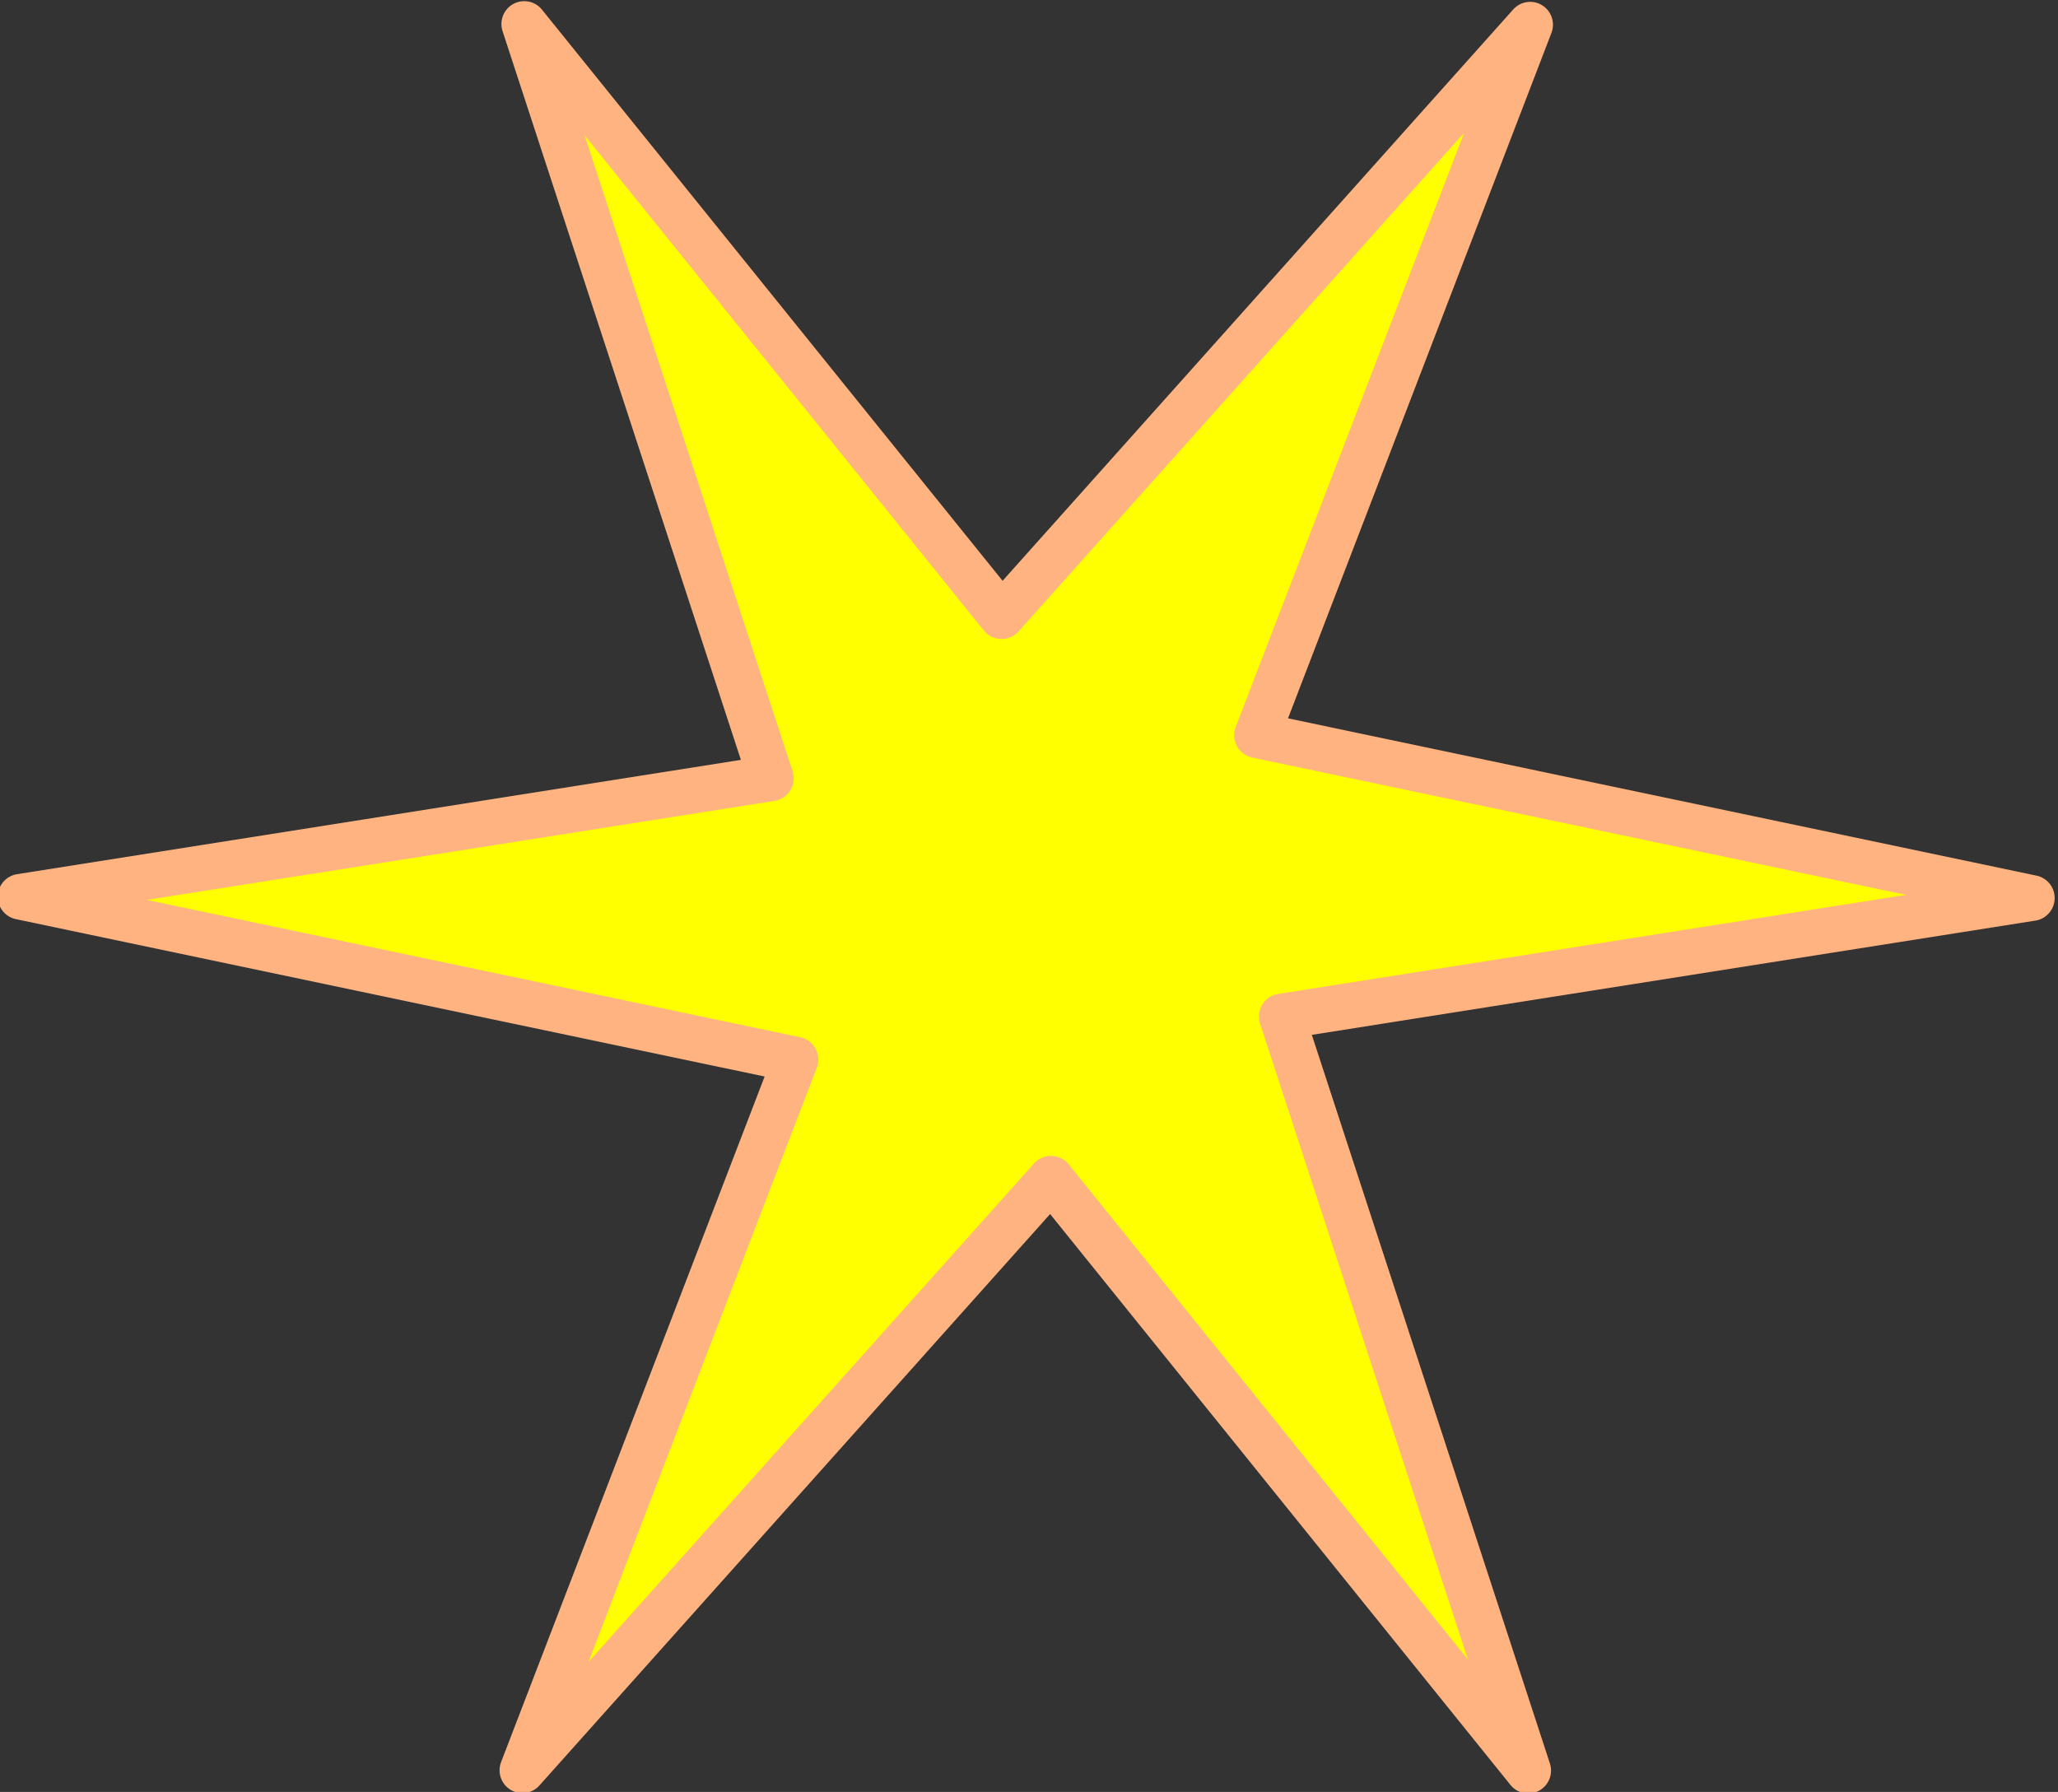 <?xml version="1.0" encoding="UTF-8" standalone="no"?>
<svg
   xmlns:dc="http://purl.org/dc/elements/1.1/"
   xmlns:cc="http://creativecommons.org/ns#"
   xmlns:rdf="http://www.w3.org/1999/02/22-rdf-syntax-ns#"
   xmlns:svg="http://www.w3.org/2000/svg"
   xmlns="http://www.w3.org/2000/svg"
   xmlns:sodipodi="http://sodipodi.sourceforge.net/DTD/sodipodi-0.dtd"
   xmlns:inkscape="http://www.inkscape.org/namespaces/inkscape"
   sodipodi:docname="2020-BE-03_taskbody_star-compatible.svg"
   inkscape:version="1.0 (4035a4fb49, 2020-05-01)"
   id="svg8"
   version="1.1"
   viewBox="0 0 30 26.123"
   height="26.123mm"
   width="30mm">
  <rect x="0" y="0" width="30" height="26.123" fill="#333333" stroke="none"/>
  <defs
     id="defs2" />
  <sodipodi:namedview
     inkscape:document-rotation="0"
     inkscape:snap-nodes="false"
     inkscape:window-maximized="1"
     inkscape:window-y="27"
     inkscape:window-x="67"
     inkscape:window-height="1025"
     inkscape:window-width="1853"
     showgrid="false"
     inkscape:current-layer="layer1"
     inkscape:document-units="mm"
     inkscape:cy="30.281099"
     inkscape:cx="610.23381"
     inkscape:zoom="0.98994949"
     inkscape:pageshadow="2"
     inkscape:pageopacity="0.0"
     borderopacity="1.0"
     bordercolor="#666666"
     pagecolor="#ffffff"
     id="base" />
  <g
     transform="translate(-7.334,-177.275)"
     id="layer1"
     inkscape:groupmode="layer"
     inkscape:label="Layer 1">
    <g
       style="opacity:1"
       transform="matrix(0.858,0.16,-0.16,0.86,18.523,96.568)"
       inkscape:transform-center-y="35.557487"
       inkscape:transform-center-x="-78.707184"
       id="g848">
      <path
         id="path850"
         d="m 34.815,117.384 -9.646,-8.241 -6.872,11.303 2.314,-12.474 -13.225,-0.3 11.96,-4.233 -6.353,-11.603 9.646,8.241 6.872,-11.303 -2.314,12.474 13.225,0.3 -11.96,4.234 z"
         style="color:#000000;font-style:normal;font-variant:normal;font-weight:normal;font-stretch:normal;font-size:medium;line-height:normal;font-family:sans-serif;font-variant-ligatures:normal;font-variant-position:normal;font-variant-caps:normal;font-variant-numeric:normal;font-variant-alternates:normal;font-variant-east-asian:normal;font-feature-settings:normal;font-variation-settings:normal;text-indent:0;text-align:start;text-decoration:none;text-decoration-line:none;text-decoration-style:solid;text-decoration-color:#000000;letter-spacing:normal;word-spacing:normal;text-transform:none;writing-mode:lr-tb;direction:ltr;text-orientation:mixed;dominant-baseline:auto;baseline-shift:baseline;text-anchor:start;white-space:normal;shape-padding:0;shape-margin:0;inline-size:0;clip-rule:nonzero;display:inline;overflow:visible;visibility:visible;isolation:auto;mix-blend-mode:normal;color-interpolation:sRGB;color-interpolation-filters:linearRGB;solid-color:#000000;solid-opacity:1;vector-effect:none;fill:#ffff00;fill-opacity:1;fill-rule:nonzero;stroke:none;stroke-width:0.762;stroke-linecap:butt;stroke-linejoin:round;stroke-miterlimit:4;stroke-dasharray:none;stroke-dashoffset:0;stroke-opacity:1.0;color-rendering:auto;image-rendering:auto;shape-rendering:auto;text-rendering:auto;enable-background:accumulate;stop-color:#000000;stop-opacity:1;" />
      <path
         id="path852"
         d="M 29.504 88.393 A 0.381 0.381 0 0 0 29.186 88.576 L 22.547 99.496 L 13.24 91.547 A 0.381 0.381 0 0 0 12.658 92.02 L 18.797 103.229 L 7.258 107.314 A 0.381 0.381 0 0 0 7.377 108.053 L 20.154 108.344 L 17.922 120.377 A 0.381 0.381 0 0 0 18.623 120.645 L 25.262 109.725 L 34.568 117.674 A 0.381 0.381 0 0 0 35.148 117.201 L 29.012 105.99 L 40.549 101.906 A 0.381 0.381 0 0 0 40.432 101.168 L 27.654 100.877 L 29.885 88.844 A 0.381 0.381 0 0 0 29.504 88.393 z M 28.758 90.744 L 26.822 101.178 A 0.381 0.381 0 0 0 27.189 101.629 L 38.342 101.881 L 28.336 105.422 A 0.381 0.381 0 0 0 28.129 105.965 L 33.484 115.748 L 25.416 108.854 A 0.381 0.381 0 0 0 24.844 108.945 L 19.051 118.473 L 20.984 108.041 A 0.381 0.381 0 0 0 20.619 107.592 L 9.471 107.338 L 19.473 103.799 A 0.381 0.381 0 0 0 19.68 103.256 L 14.322 93.473 L 22.391 100.367 A 0.381 0.381 0 0 0 22.965 100.275 L 28.758 90.744 z "
         style="color:#000000;font-style:normal;font-variant:normal;font-weight:normal;font-stretch:normal;font-size:medium;line-height:normal;font-family:sans-serif;font-variant-ligatures:normal;font-variant-position:normal;font-variant-caps:normal;font-variant-numeric:normal;font-variant-alternates:normal;font-variant-east-asian:normal;font-feature-settings:normal;font-variation-settings:normal;text-indent:0;text-align:start;text-decoration:none;text-decoration-line:none;text-decoration-style:solid;text-decoration-color:#000000;letter-spacing:normal;word-spacing:normal;text-transform:none;writing-mode:lr-tb;direction:ltr;text-orientation:mixed;dominant-baseline:auto;baseline-shift:baseline;text-anchor:start;white-space:normal;shape-padding:0;shape-margin:0;inline-size:0;clip-rule:nonzero;display:inline;overflow:visible;visibility:visible;isolation:auto;mix-blend-mode:normal;color-interpolation:sRGB;color-interpolation-filters:linearRGB;solid-color:#000000;solid-opacity:1;vector-effect:none;fill:#ffb380;fill-opacity:1;fill-rule:nonzero;stroke:none;stroke-width:0.762;stroke-linecap:butt;stroke-linejoin:round;stroke-miterlimit:4;stroke-dasharray:none;stroke-dashoffset:0;stroke-opacity:1.0;color-rendering:auto;image-rendering:auto;shape-rendering:auto;text-rendering:auto;enable-background:accumulate;stop-color:#000000;stop-opacity:1;" />
    </g>
  </g>
</svg>
